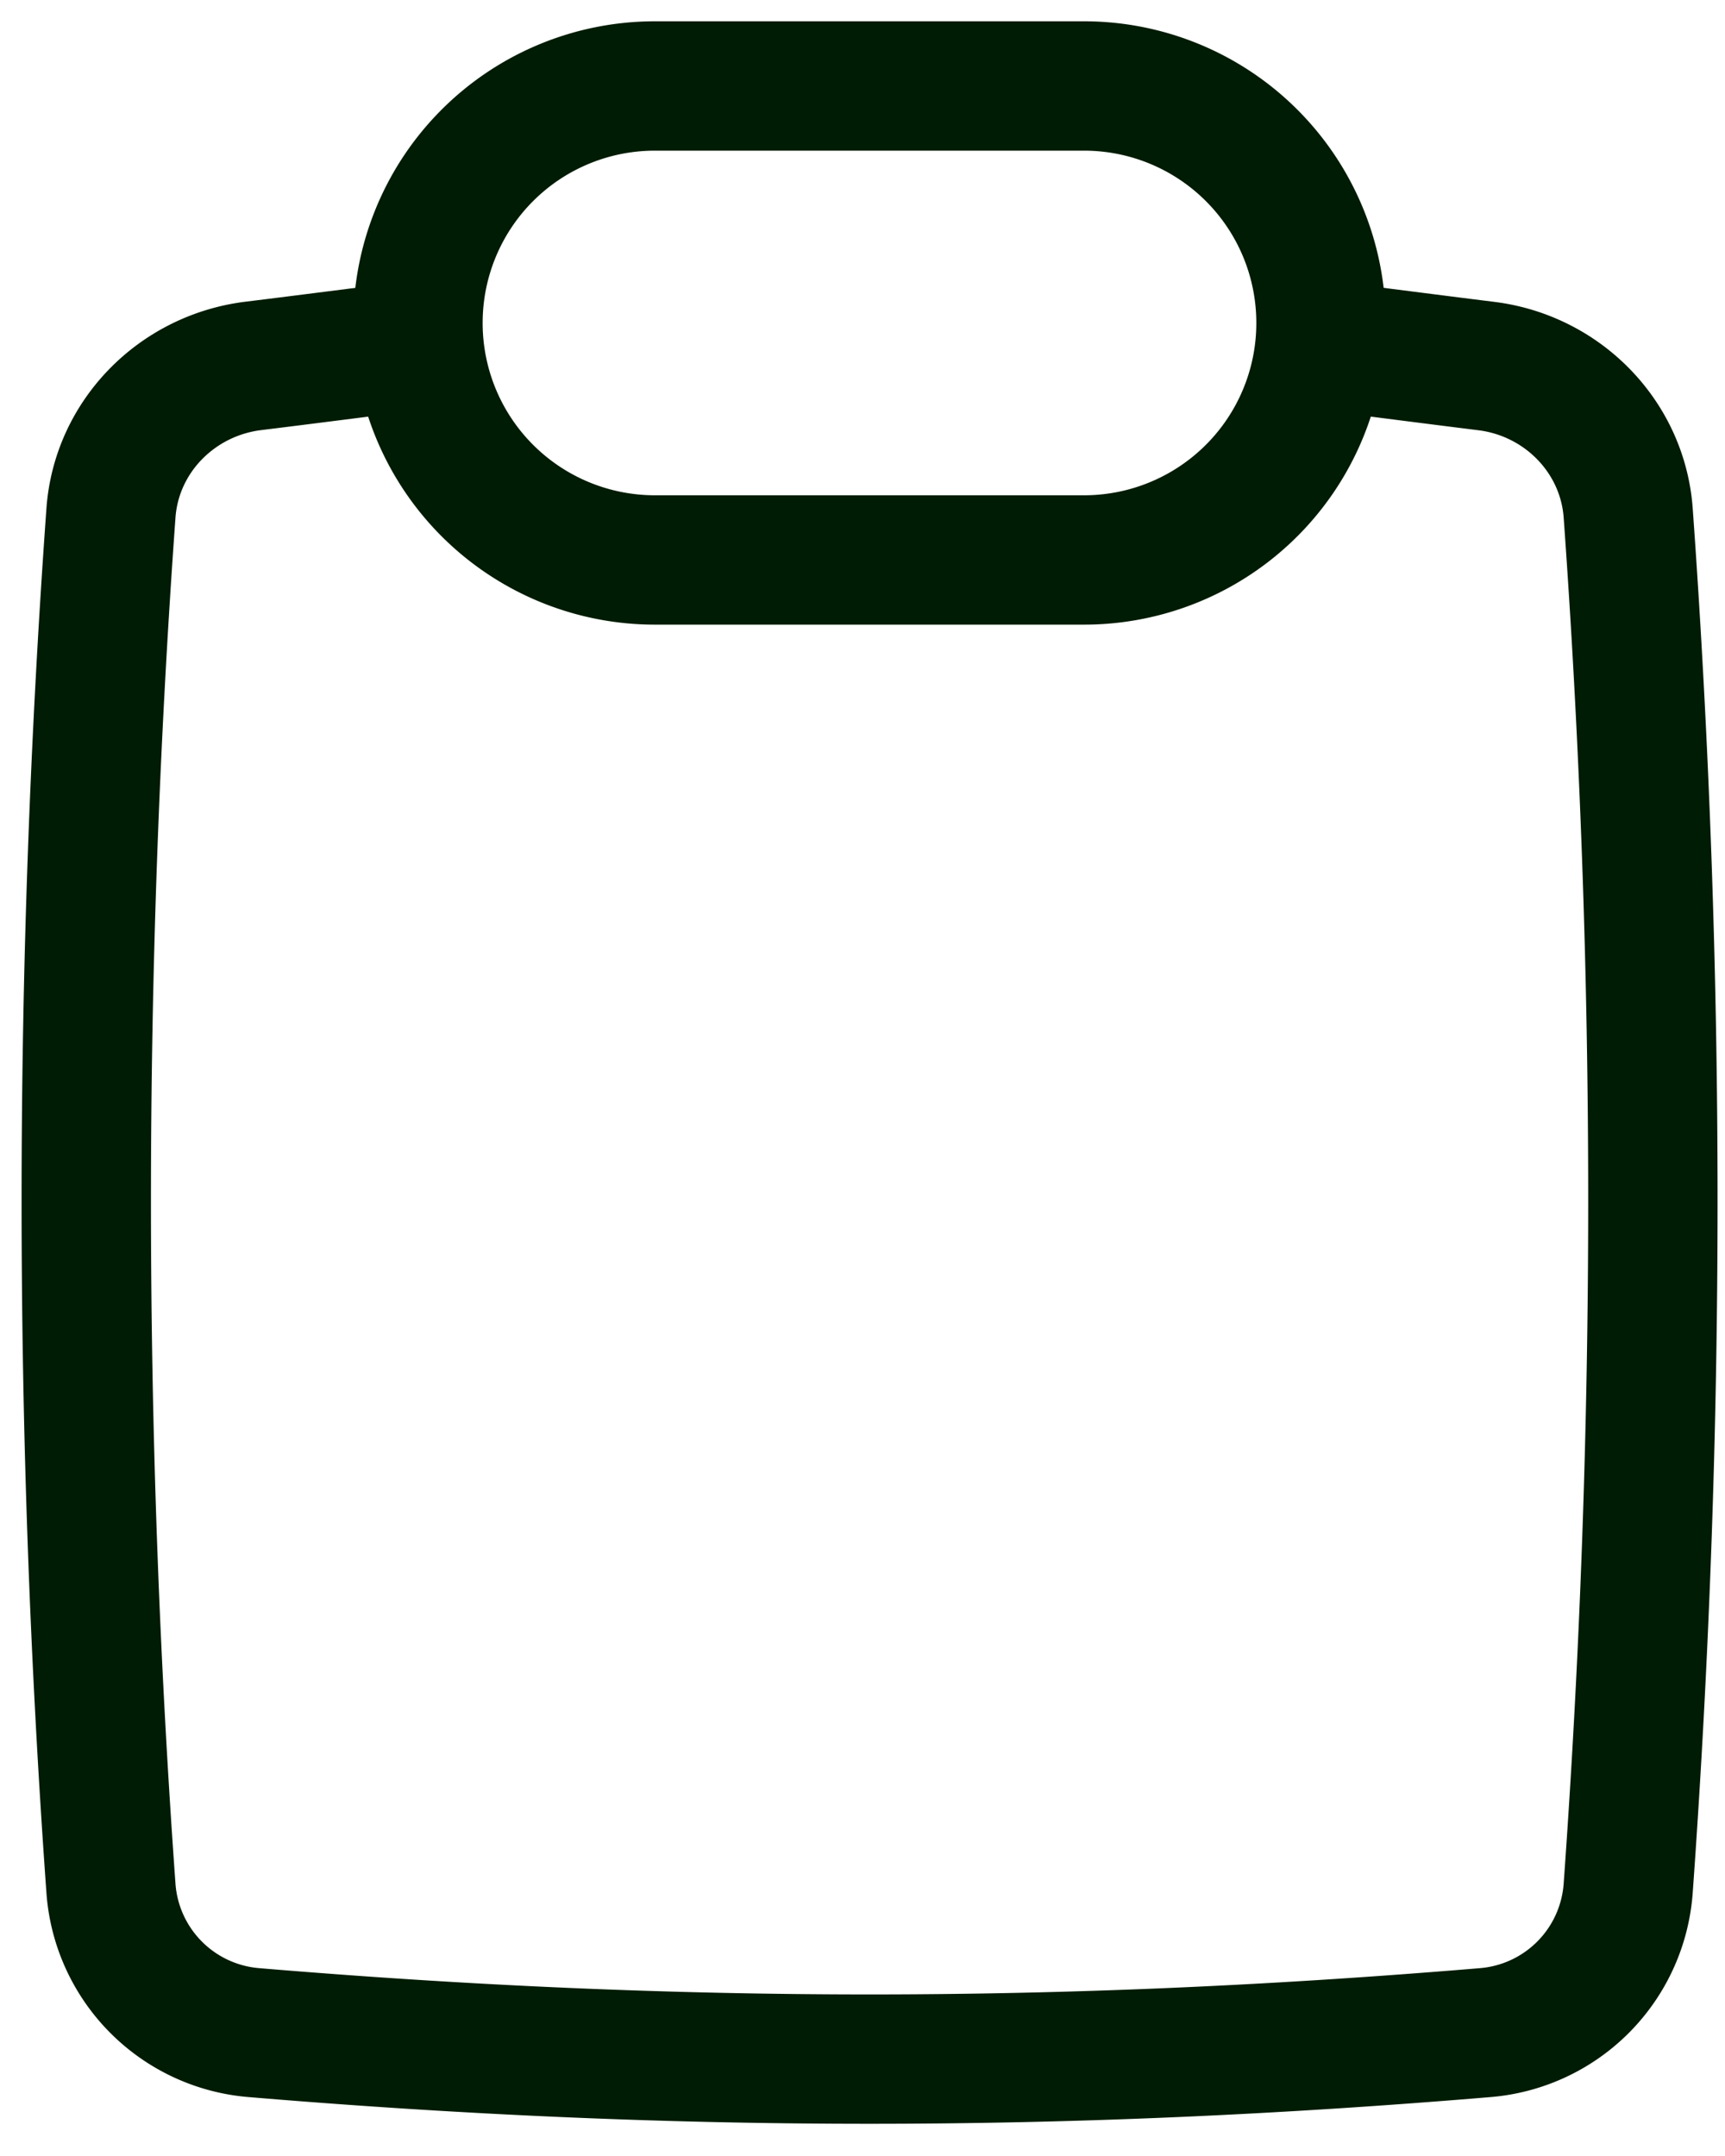 <svg width="20" height="25" fill="none" xmlns="http://www.w3.org/2000/svg"><path d="M4.865 4c-.65.081-1.294.165-1.929.243-.887.11-1.588.82-1.65 1.711a111.237 111.237 0 000 15.936 1.81 1.81 0 001.654 1.679c4.901.41 9.383.41 14.284 0a1.81 1.81 0 001.654-1.68 111.22 111.22 0 000-15.935c-.062-.89-.763-1.602-1.65-1.71-.635-.079-1.279-.163-1.929-.244" stroke="#001C04" stroke-width="1.5" stroke-linejoin="round"/><path d="M12.569.997H7.593a2.747 2.747 0 00-2.747 2.747v.001a2.747 2.747 0 002.747 2.748h4.976a2.747 2.747 0 002.747-2.748v-.001A2.747 2.747 0 0012.57.997z" stroke="#001C04" stroke-width="1.5" stroke-linejoin="round"/></svg>